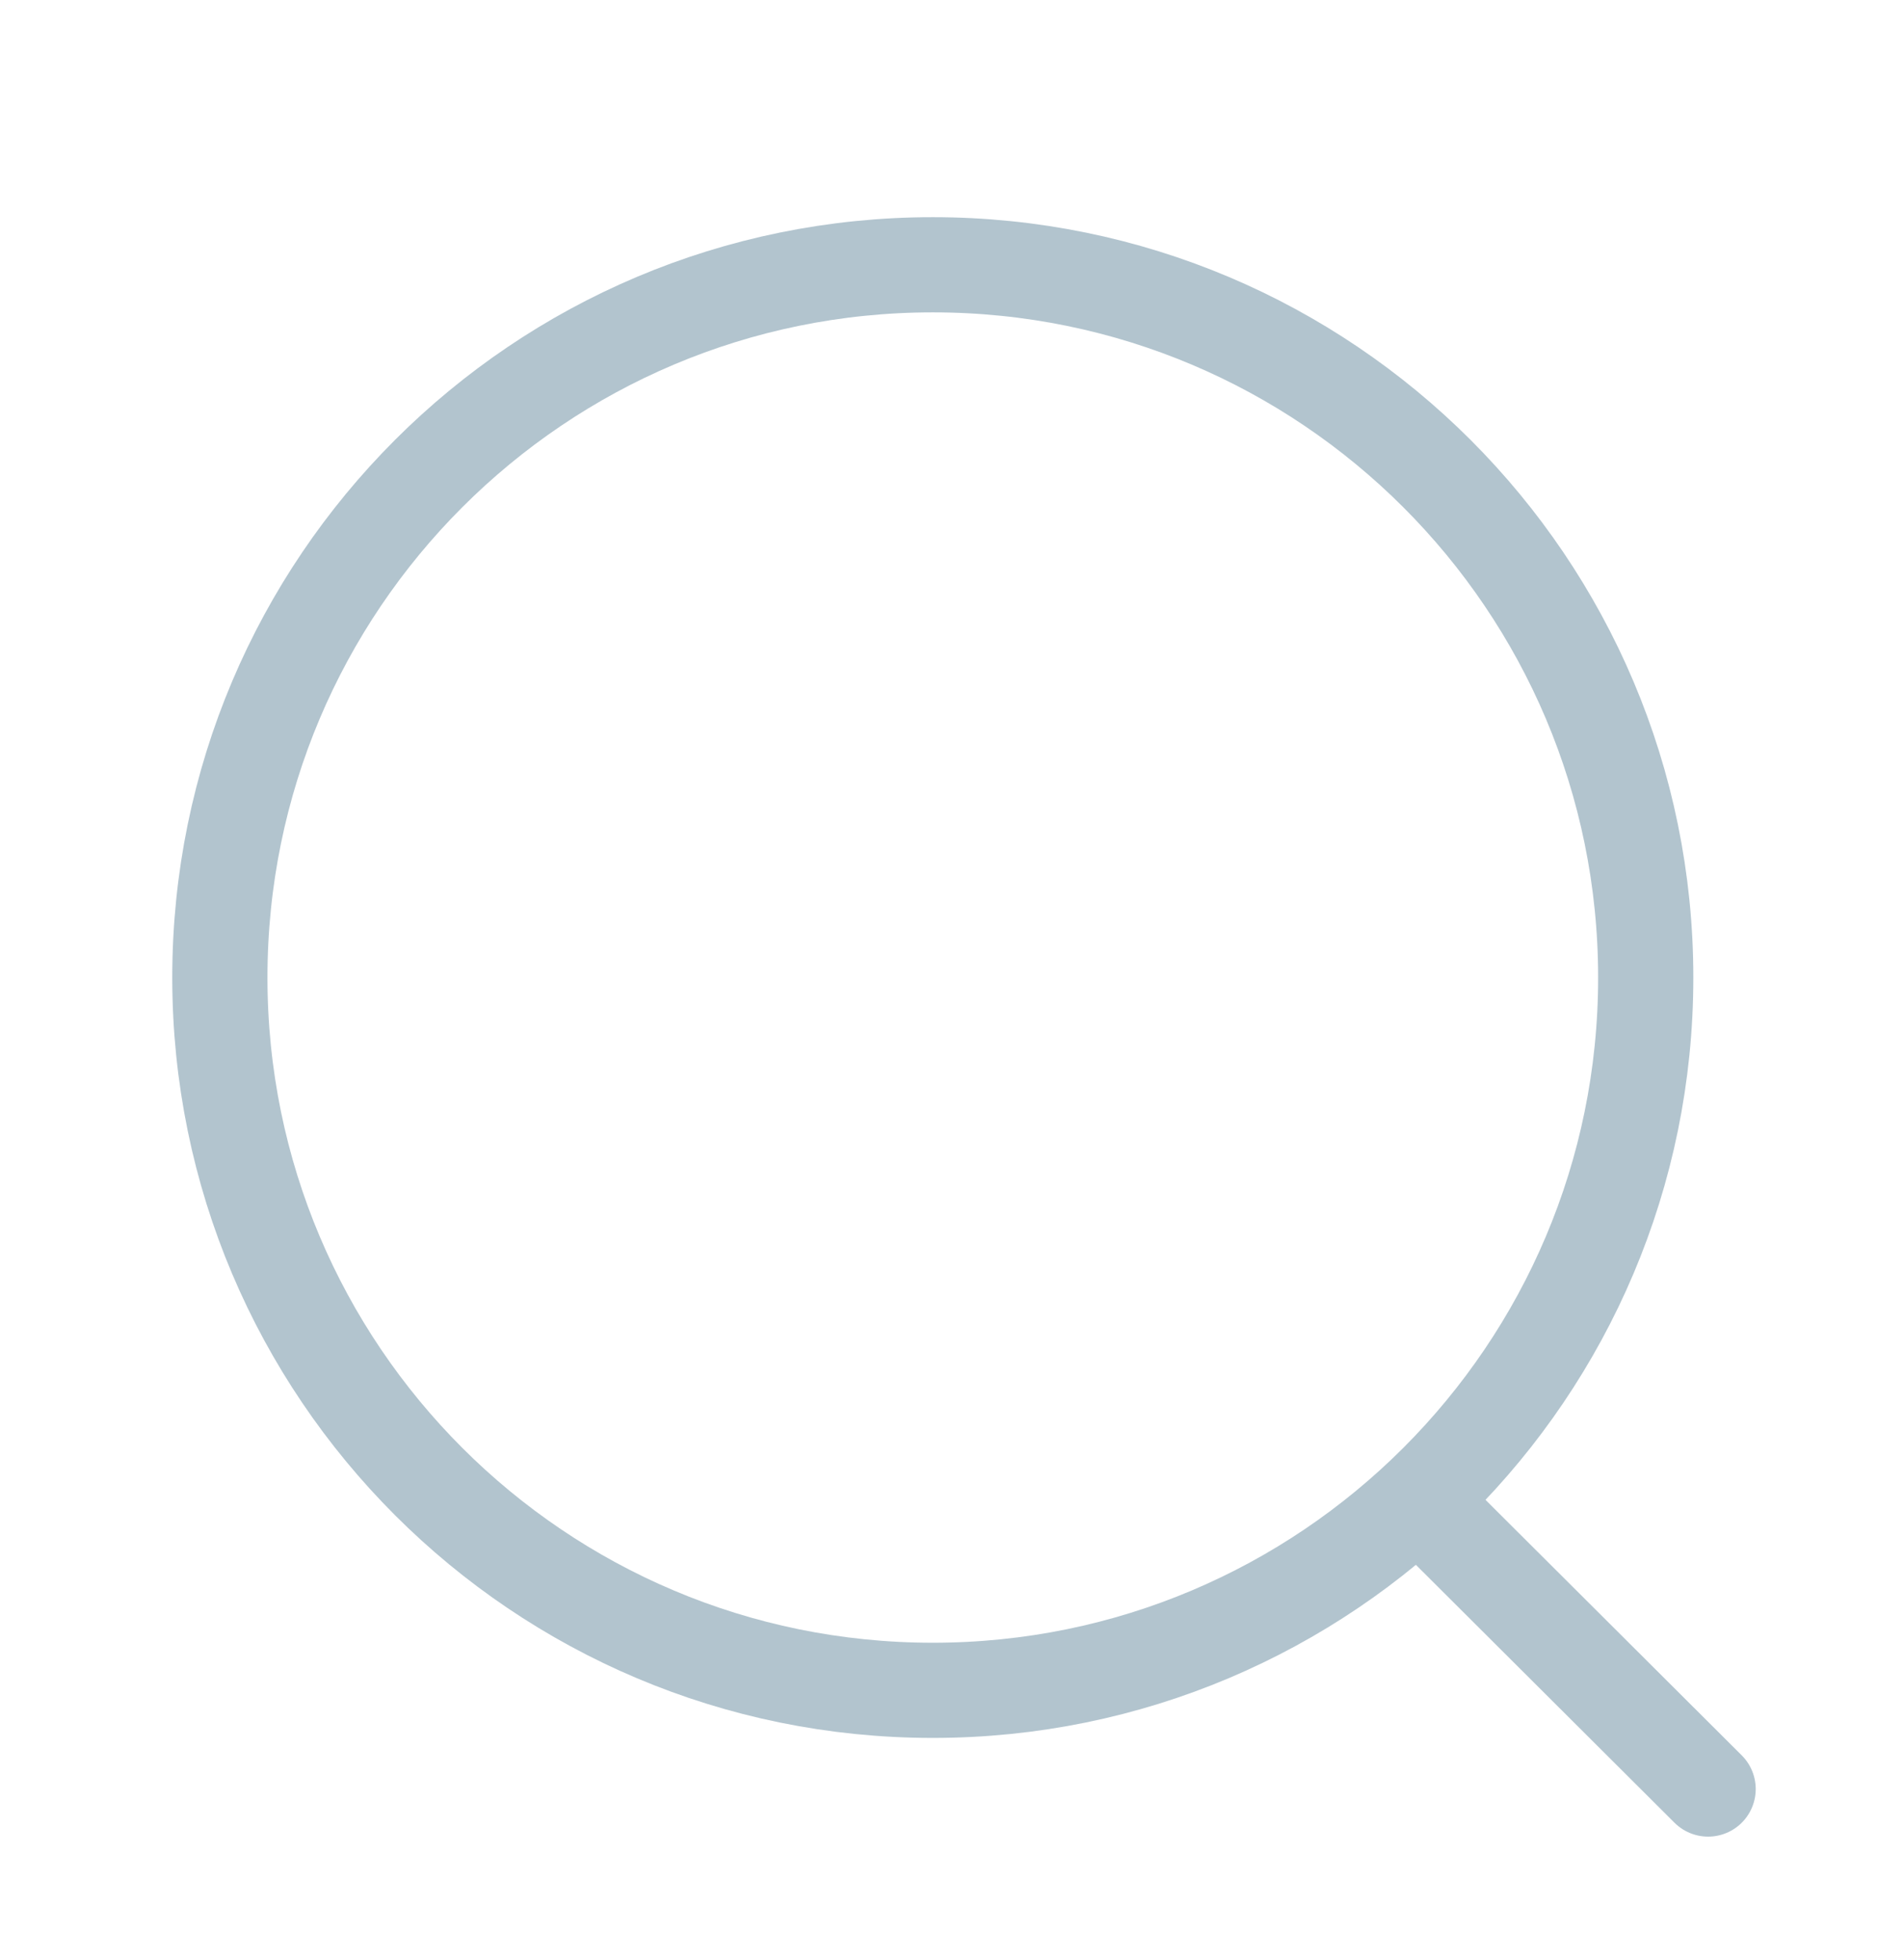 <svg width="34" height="35" viewBox="0 0 34 35" fill="none" xmlns="http://www.w3.org/2000/svg">
<g opacity="0.5">
<g opacity="0.6">
<path d="M16.657 30.19C23.688 30.19 29.388 24.491 29.388 17.46C29.388 10.429 23.688 4.729 16.657 4.729C9.626 4.729 3.926 10.429 3.926 17.46C3.926 24.491 9.626 30.19 16.657 30.19Z" stroke="#003A5C" stroke-width="1.7" stroke-linecap="round" stroke-linejoin="round"/>
<path d="M25.511 26.975L30.502 31.953" stroke="#003A5C" stroke-width="1.7" stroke-linecap="round" stroke-linejoin="round"/>
</g>
</g>
</svg>
